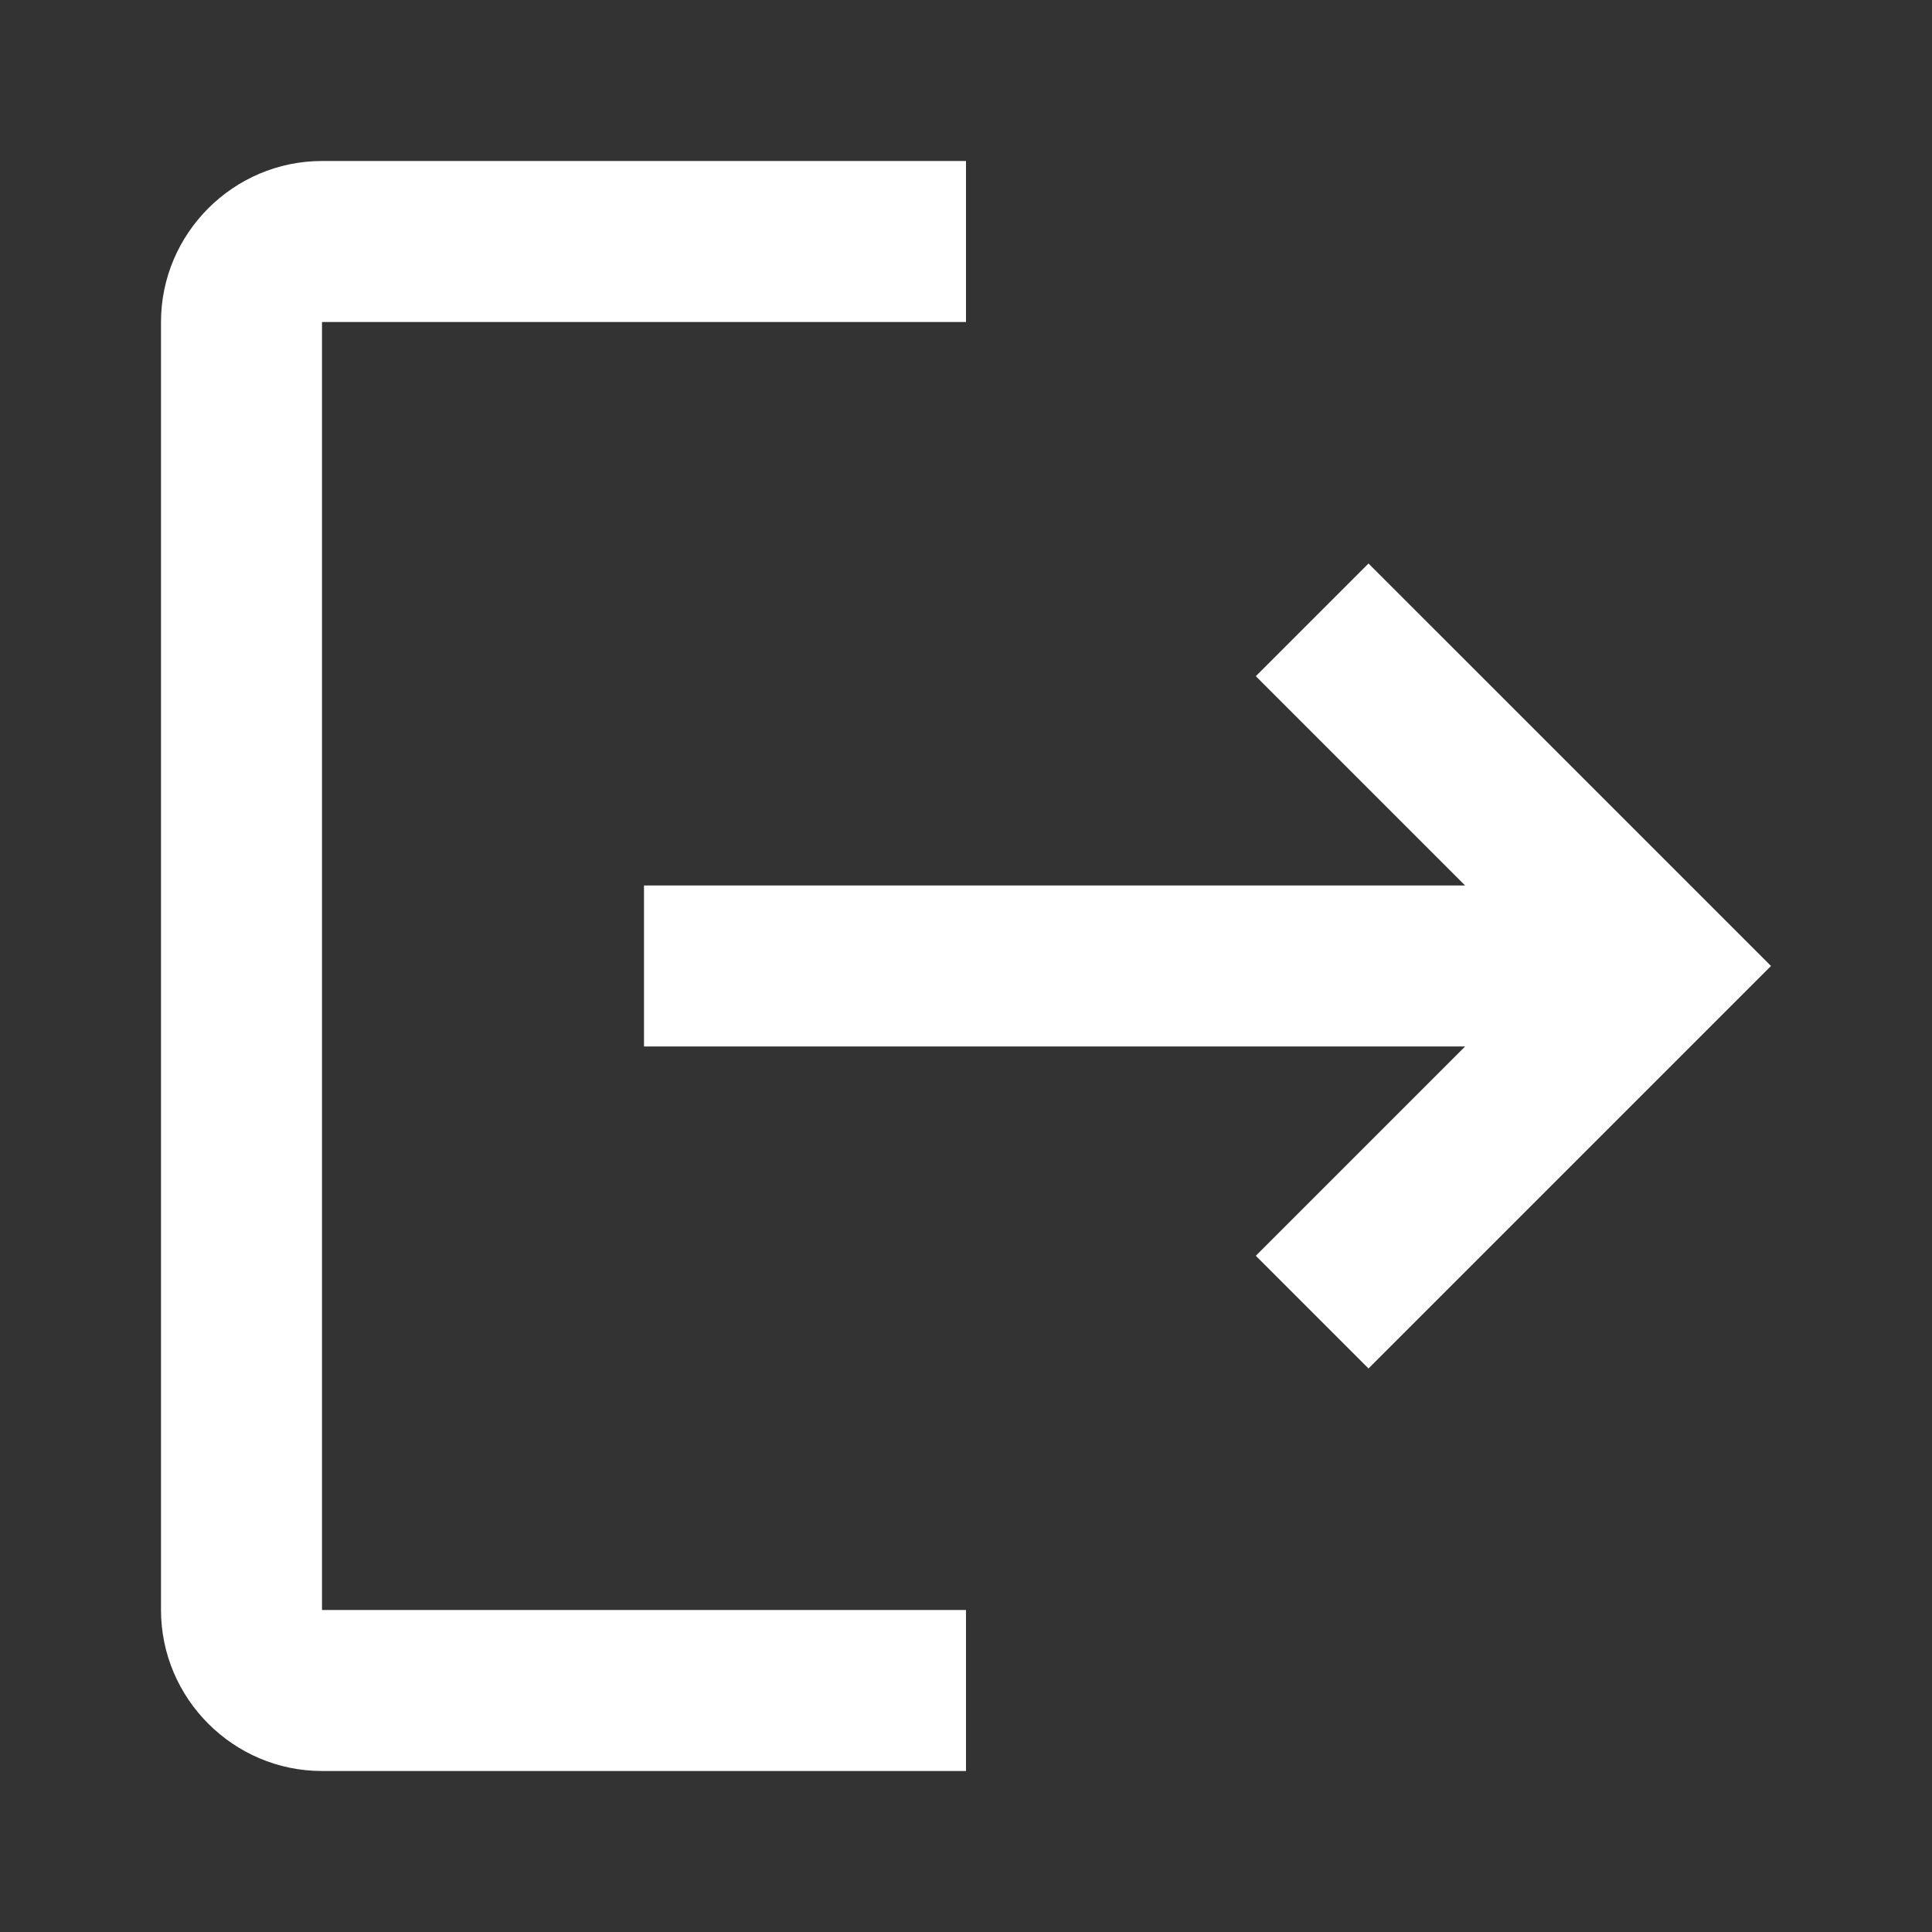 <?xml version="1.0" encoding="UTF-8"?>
<svg width="24" height="24" version="1.1" viewBox="0 0 24 24" xmlns="http://www.w3.org/2000/svg">
    <rect x="0" y="0" width="24" height="24" fill="#333333" stroke="none"/>
    <path fill="#ffffff" d="M 17,7 15.6,8.4 18.2,11 H 8 v 2 h 10.2 l -2.6,2.6 1.4,1.4 5,-5 z M 4,4 H 12 V 2 H 4 C 2.9,2 2,2.9 2,4 v 16 c 0,1.1 0.9,2 2,2 h 8 v -2 H 4 Z"/>
</svg> 
